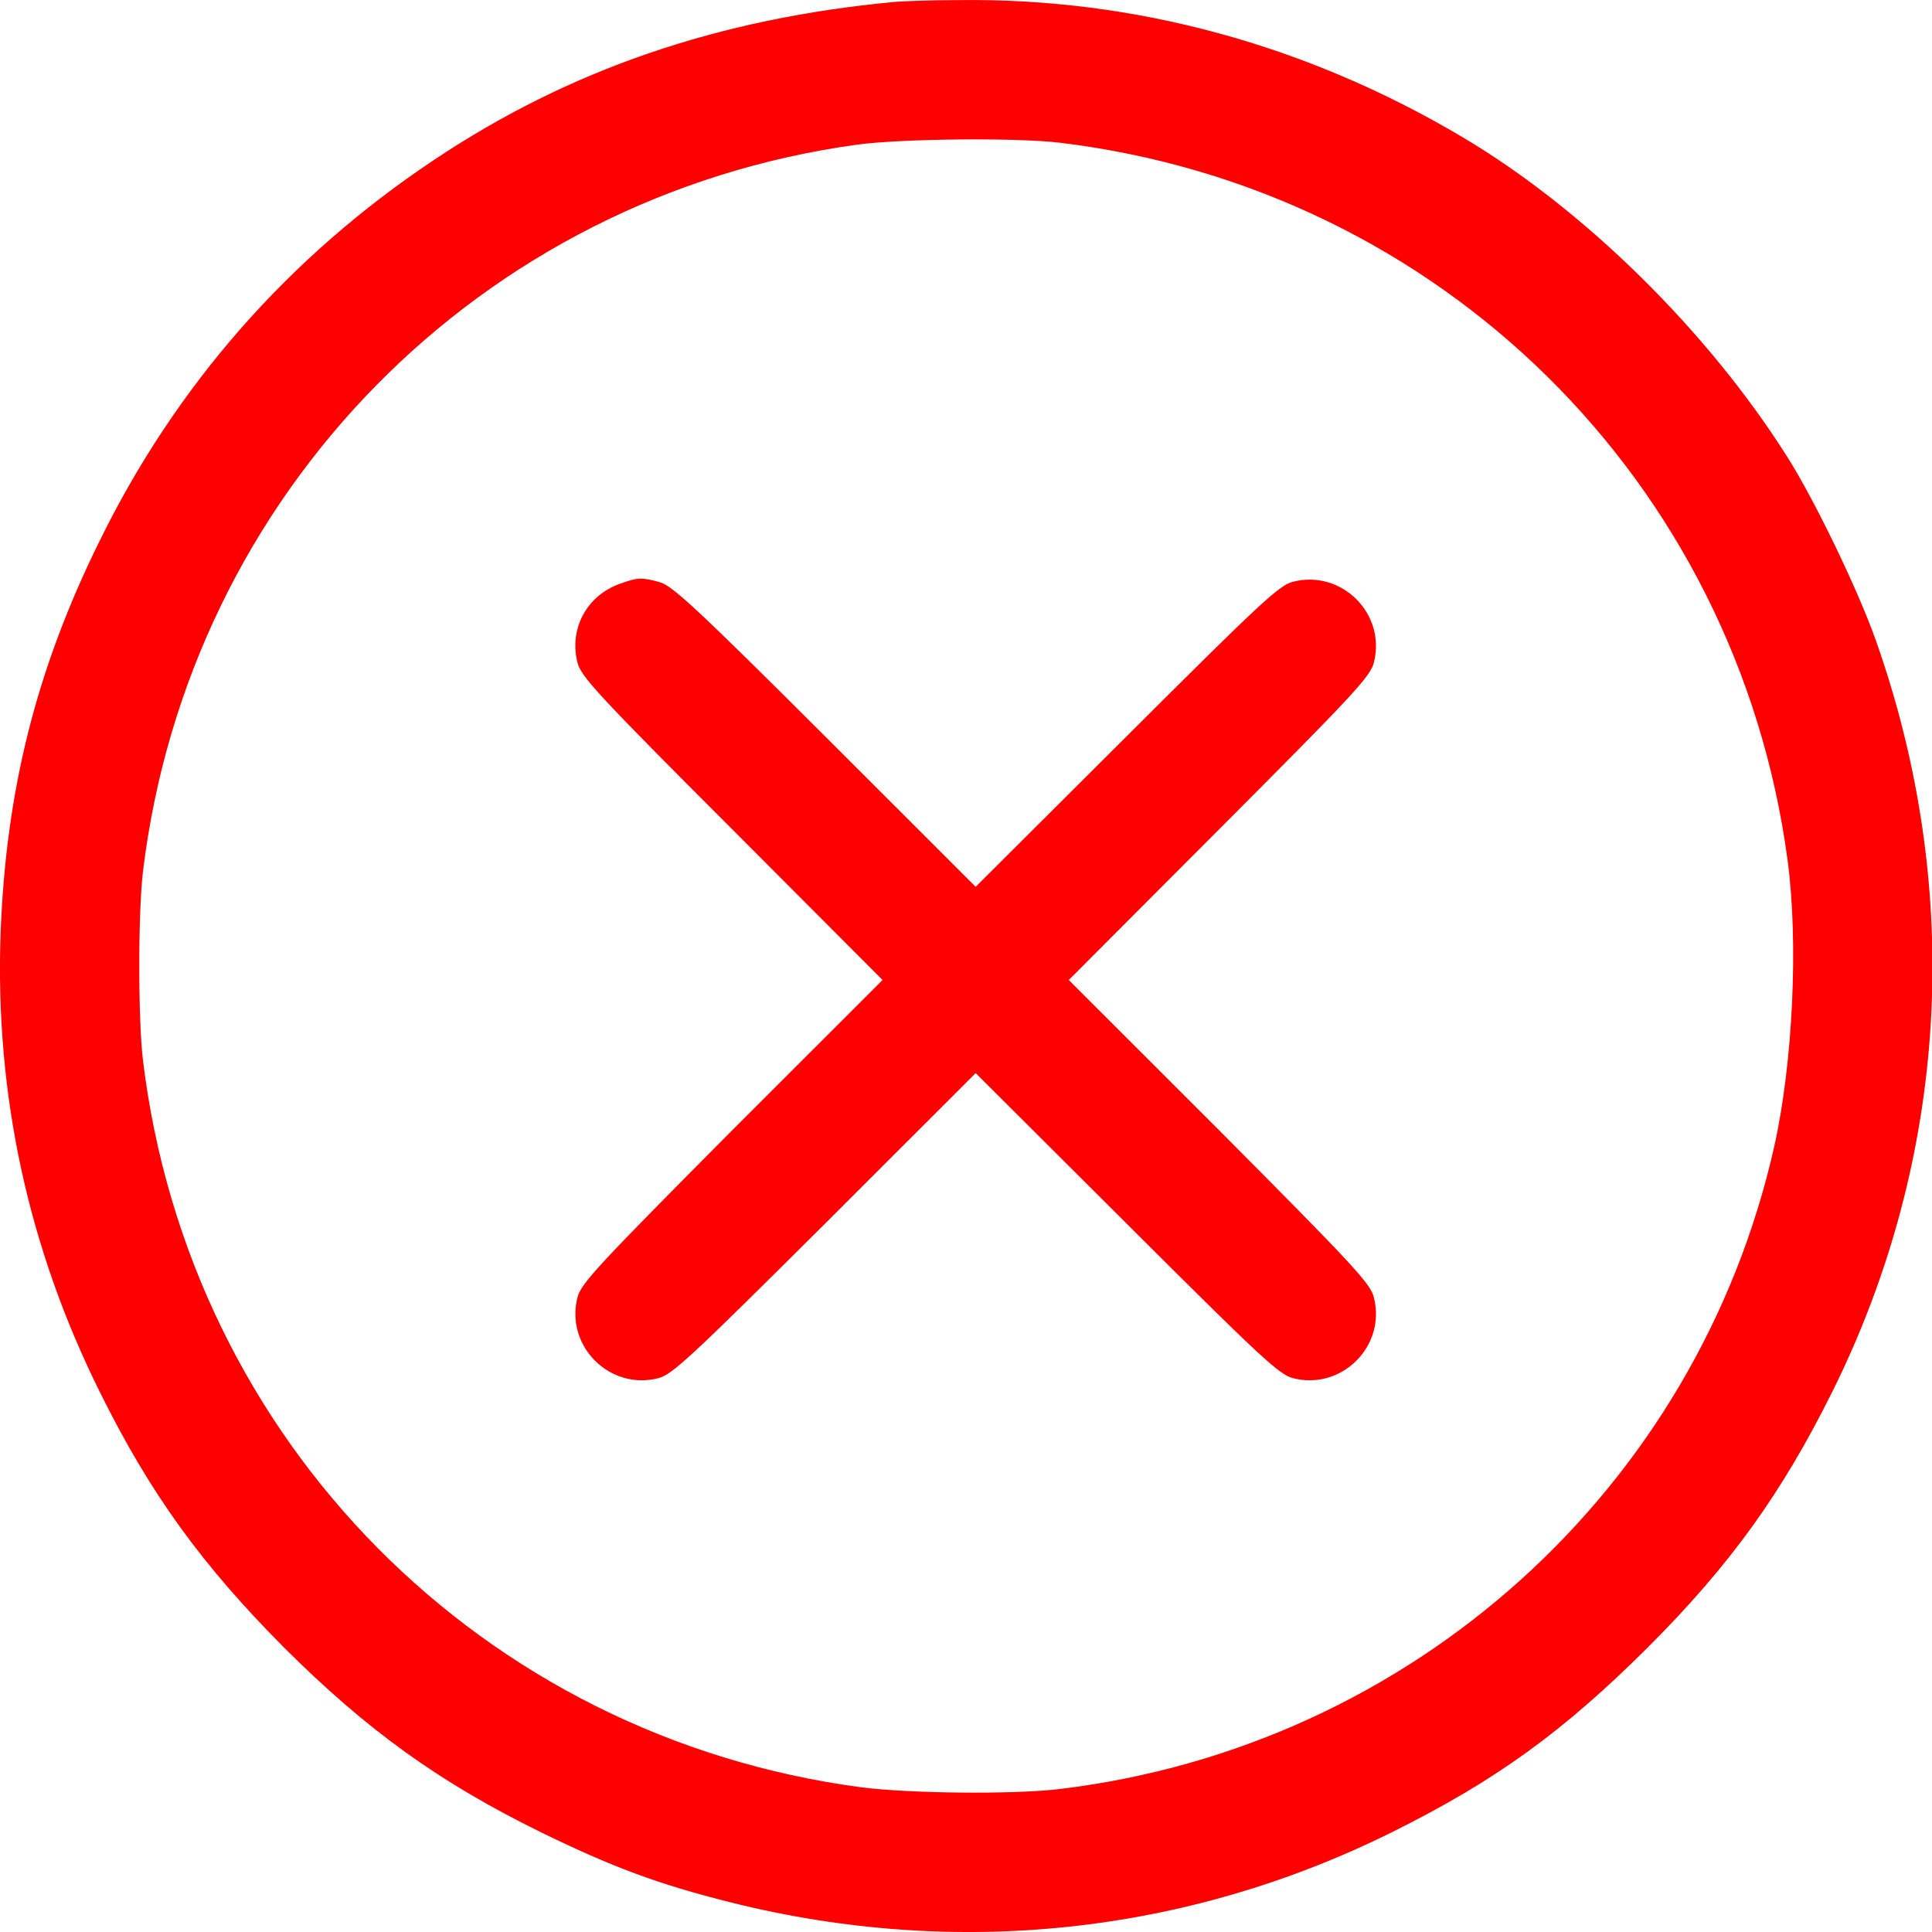 <svg width="20" height="20" viewBox="0 0 20 20" fill="none" xmlns="http://www.w3.org/2000/svg">
<path d="M9.258 0.02C7.429 0.192 5.885 0.724 4.489 1.658C2.985 2.662 1.82 3.991 1.03 5.602C0.374 6.931 0.061 8.185 0.006 9.666C-0.052 11.332 0.292 12.918 1.034 14.411C1.554 15.463 2.094 16.205 2.942 17.057C3.805 17.917 4.552 18.453 5.603 18.969C6.338 19.328 6.811 19.504 7.558 19.692C9.895 20.278 12.283 20.024 14.413 18.965C15.484 18.433 16.184 17.925 17.059 17.053C17.907 16.205 18.443 15.463 18.966 14.411C20.174 11.984 20.334 9.209 19.416 6.622C19.232 6.102 18.779 5.164 18.497 4.722C17.673 3.421 16.399 2.17 15.152 1.427C13.538 0.466 11.748 -0.023 9.922 0.001C9.633 0.001 9.332 0.013 9.258 0.02ZM10.977 1.478C14.909 1.955 17.978 4.98 18.505 8.904C18.619 9.76 18.56 10.999 18.368 11.863C17.571 15.416 14.616 18.078 10.977 18.519C10.501 18.578 9.422 18.566 8.922 18.503C4.994 17.984 1.957 14.916 1.48 10.976C1.429 10.55 1.429 9.448 1.48 9.022C1.953 5.109 4.97 2.037 8.867 1.498C9.324 1.435 10.532 1.423 10.977 1.478Z" fill="#FF0000"/>
<path d="M6.421 6.042C6.073 6.163 5.888 6.511 5.979 6.863C6.017 7.006 6.198 7.203 7.578 8.583L9.136 10.145L7.578 11.702C6.21 13.079 6.017 13.283 5.979 13.426C5.847 13.933 6.312 14.398 6.818 14.266C6.962 14.228 7.166 14.035 8.542 12.666L10.1 11.109L11.662 12.666C13.034 14.035 13.238 14.228 13.382 14.266C13.889 14.398 14.354 13.933 14.221 13.426C14.184 13.283 13.991 13.079 12.622 11.702L11.064 10.145L12.622 8.583C13.991 7.211 14.184 7.006 14.221 6.863C14.354 6.356 13.889 5.891 13.382 6.023C13.238 6.061 13.034 6.254 11.662 7.623L10.1 9.18L8.542 7.623C7.219 6.303 6.958 6.061 6.83 6.027C6.641 5.974 6.599 5.978 6.421 6.042Z" fill="#FF0000"/>
</svg>
